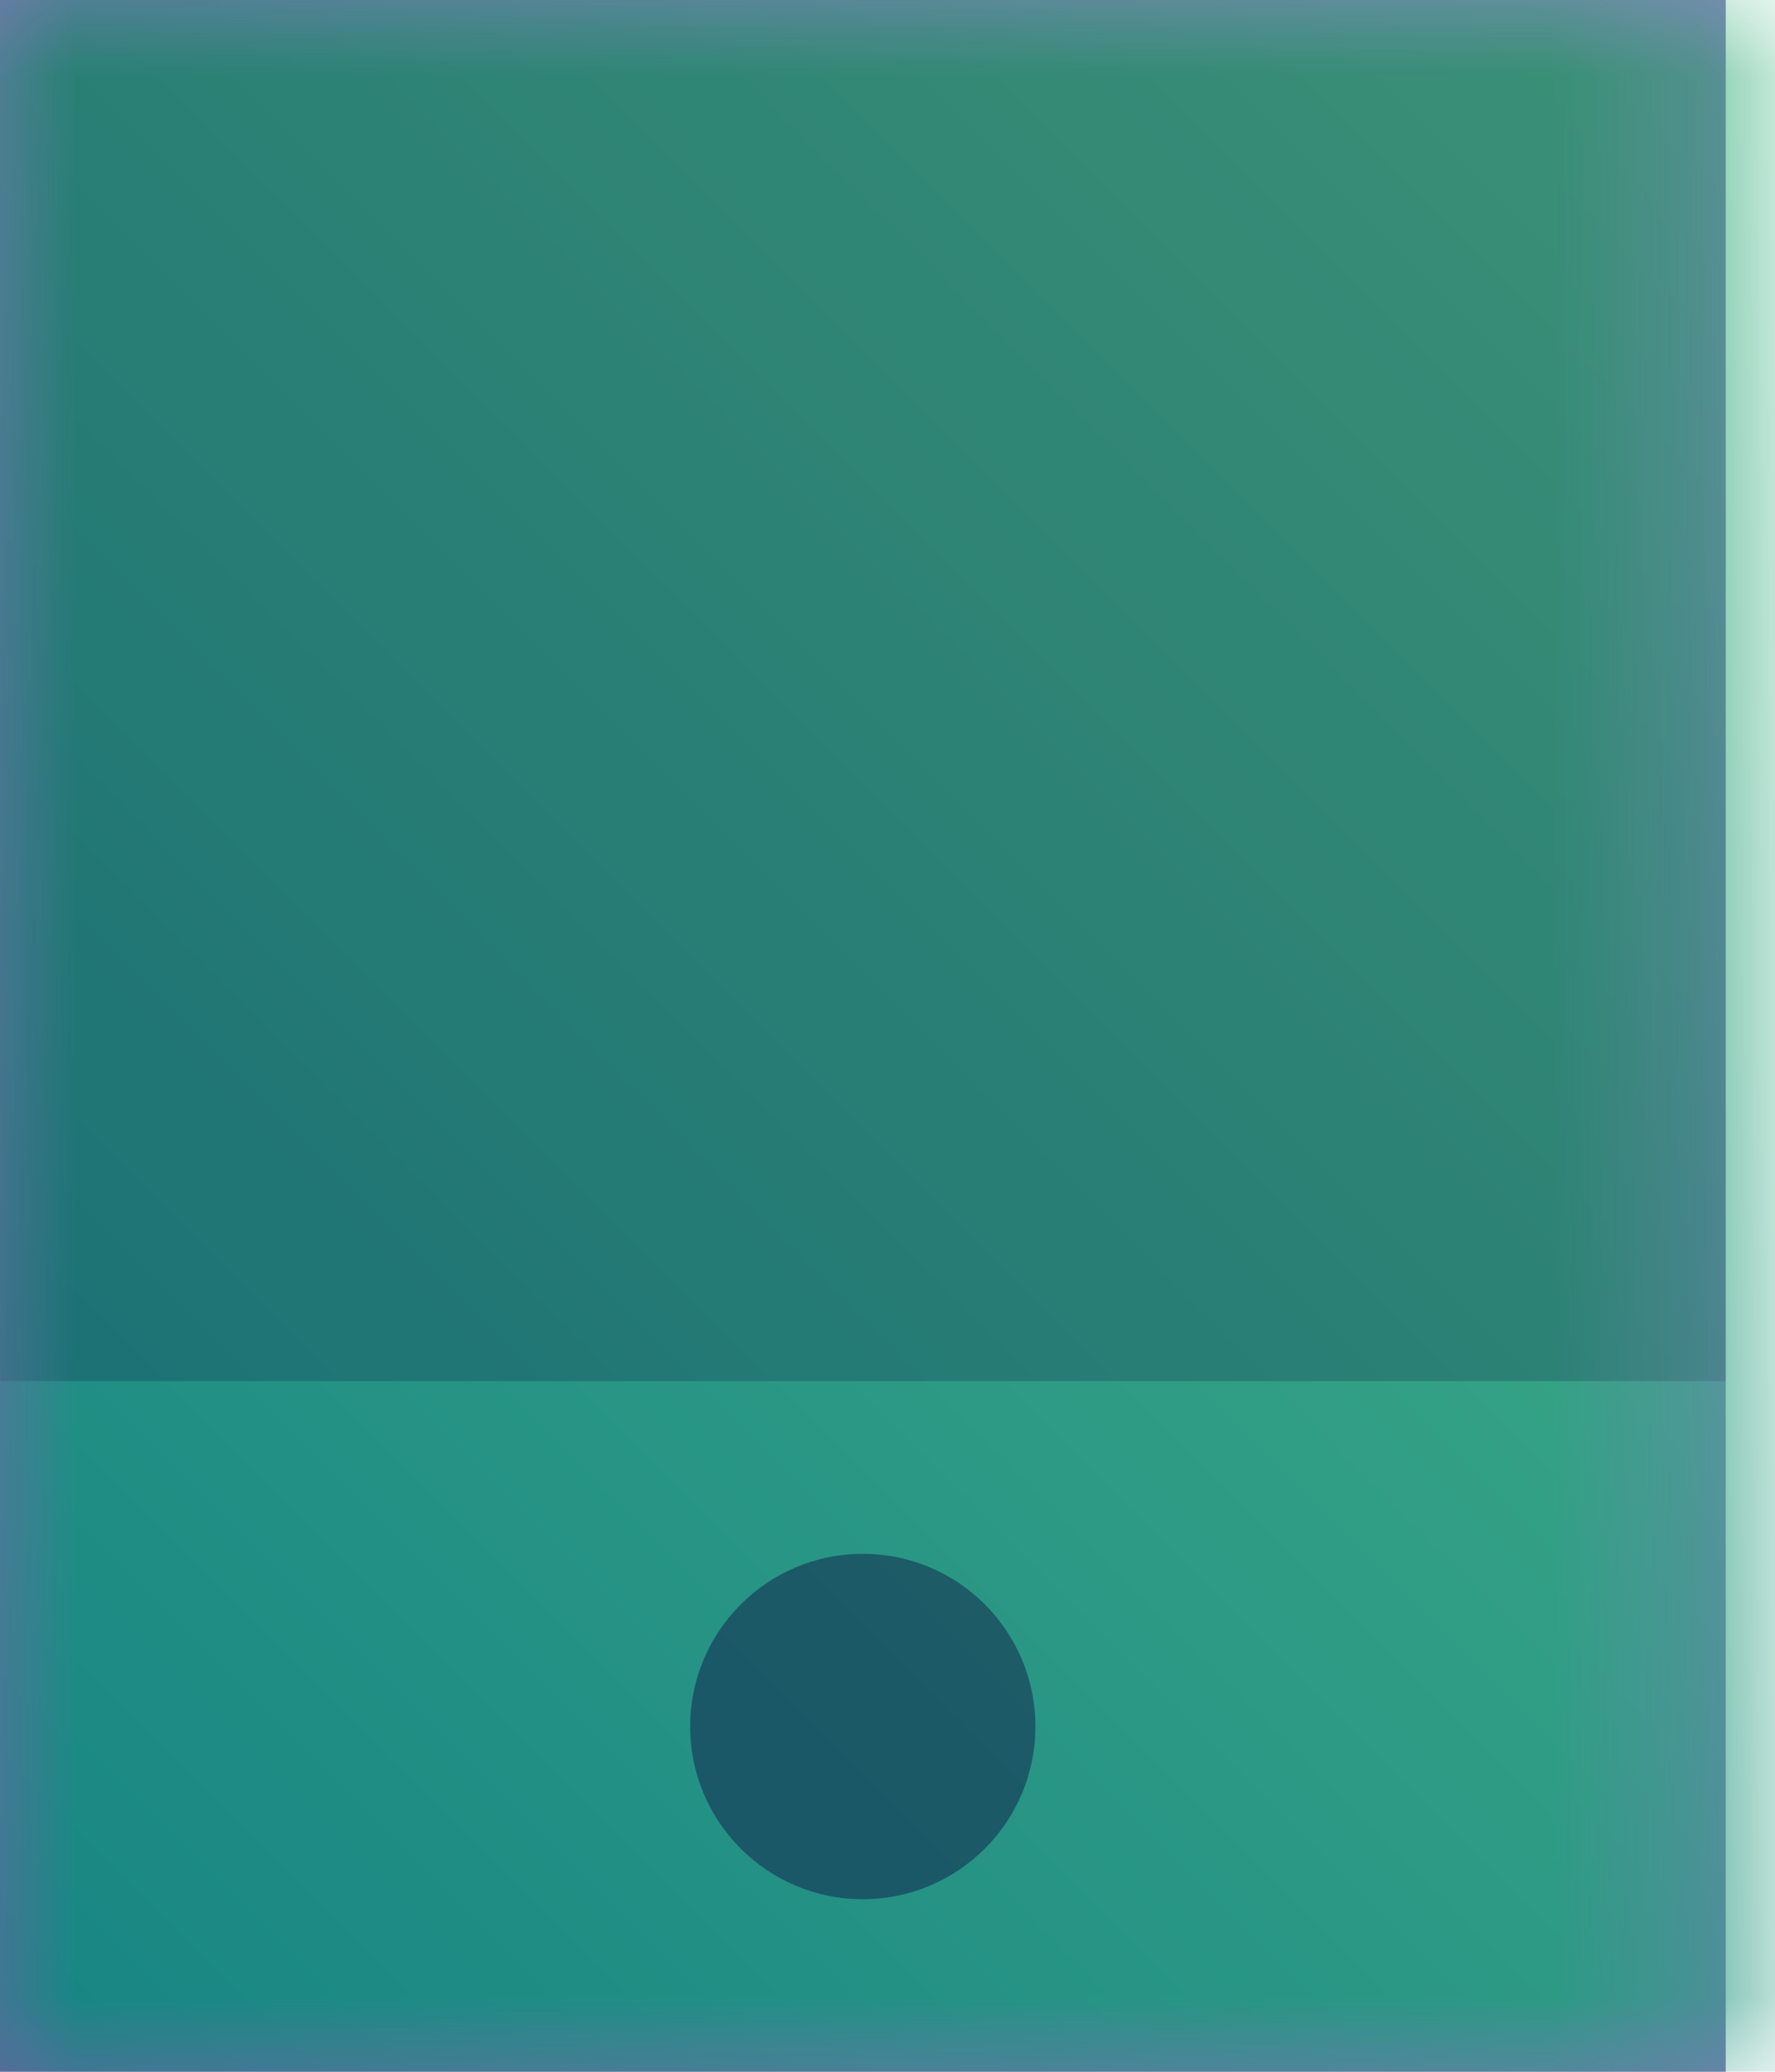 <?xml version="1.0" encoding="UTF-8"?>
<svg width="12px" height="14px" viewBox="0 0 12 14" version="1.1" xmlns="http://www.w3.org/2000/svg" xmlns:xlink="http://www.w3.org/1999/xlink">
    <!-- Generator: sketchtool 51.1 (57501) - http://www.bohemiancoding.com/sketch -->
    <title>DF2F96C2-8F4B-47AA-BD24-01572697F7A9</title>
    <desc>Created with sketchtool.</desc>
    <defs>
        <linearGradient x1="-3.838%" y1="95.041%" x2="85.142%" y2="7.479%" id="linearGradient-1">
            <stop stop-color="#6468A0" offset="0%"></stop>
            <stop stop-color="#8989C1" offset="100%"></stop>
        </linearGradient>
        <rect id="path-2" x="0" y="0" width="11.667" height="14"></rect>
        <linearGradient x1="100%" y1="-5.55111512e-15%" x2="1.11022302e-14%" y2="100%" id="linearGradient-4">
            <stop stop-color="#4EBC86" offset="0%"></stop>
            <stop stop-color="#127F84" offset="100%"></stop>
        </linearGradient>
    </defs>
    <g id="👨🏻‍🎨-Styleguide-+-Elements" stroke="none" stroke-width="1" fill="none" fill-rule="evenodd">
        <g id="Icons" transform="translate(-677, -1243)">
            <g id="🈲/Menu/Sms/Color-Copy" transform="translate(677, 1243)">
                <g id="email-24px">
                    <g id="Rectangle">
                        <mask id="mask-3" fill="white">
                            <use xlink:href="#path-2"></use>
                        </mask>
                        <use id="Mask" fill="url(#linearGradient-1)" opacity="0.755" xlink:href="#path-2"></use>
                        <g id="*️⃣/🎨-Color/Product/09-SMS/Gradient--------" mask="url(#mask-3)" fill="url(#linearGradient-4)">
                            <g transform="translate(-2, -1)" id="Rectangle-24">
                                <rect x="0" y="0" width="16" height="16"></rect>
                            </g>
                        </g>
                        <rect id="Rectangle-2" fill-opacity="0.2" fill="#0A003A" style="mix-blend-mode: multiply;" mask="url(#mask-3)" x="-6.07514039e-13" y="0" width="11.667" height="9.333"></rect>
                        <circle id="Oval" fill-opacity="0.4" fill="#0A003A" style="mix-blend-mode: multiply;" mask="url(#mask-3)" cx="5.833" cy="11.667" r="1.167"></circle>
                    </g>
                </g>
            </g>
        </g>
    </g>
</svg>